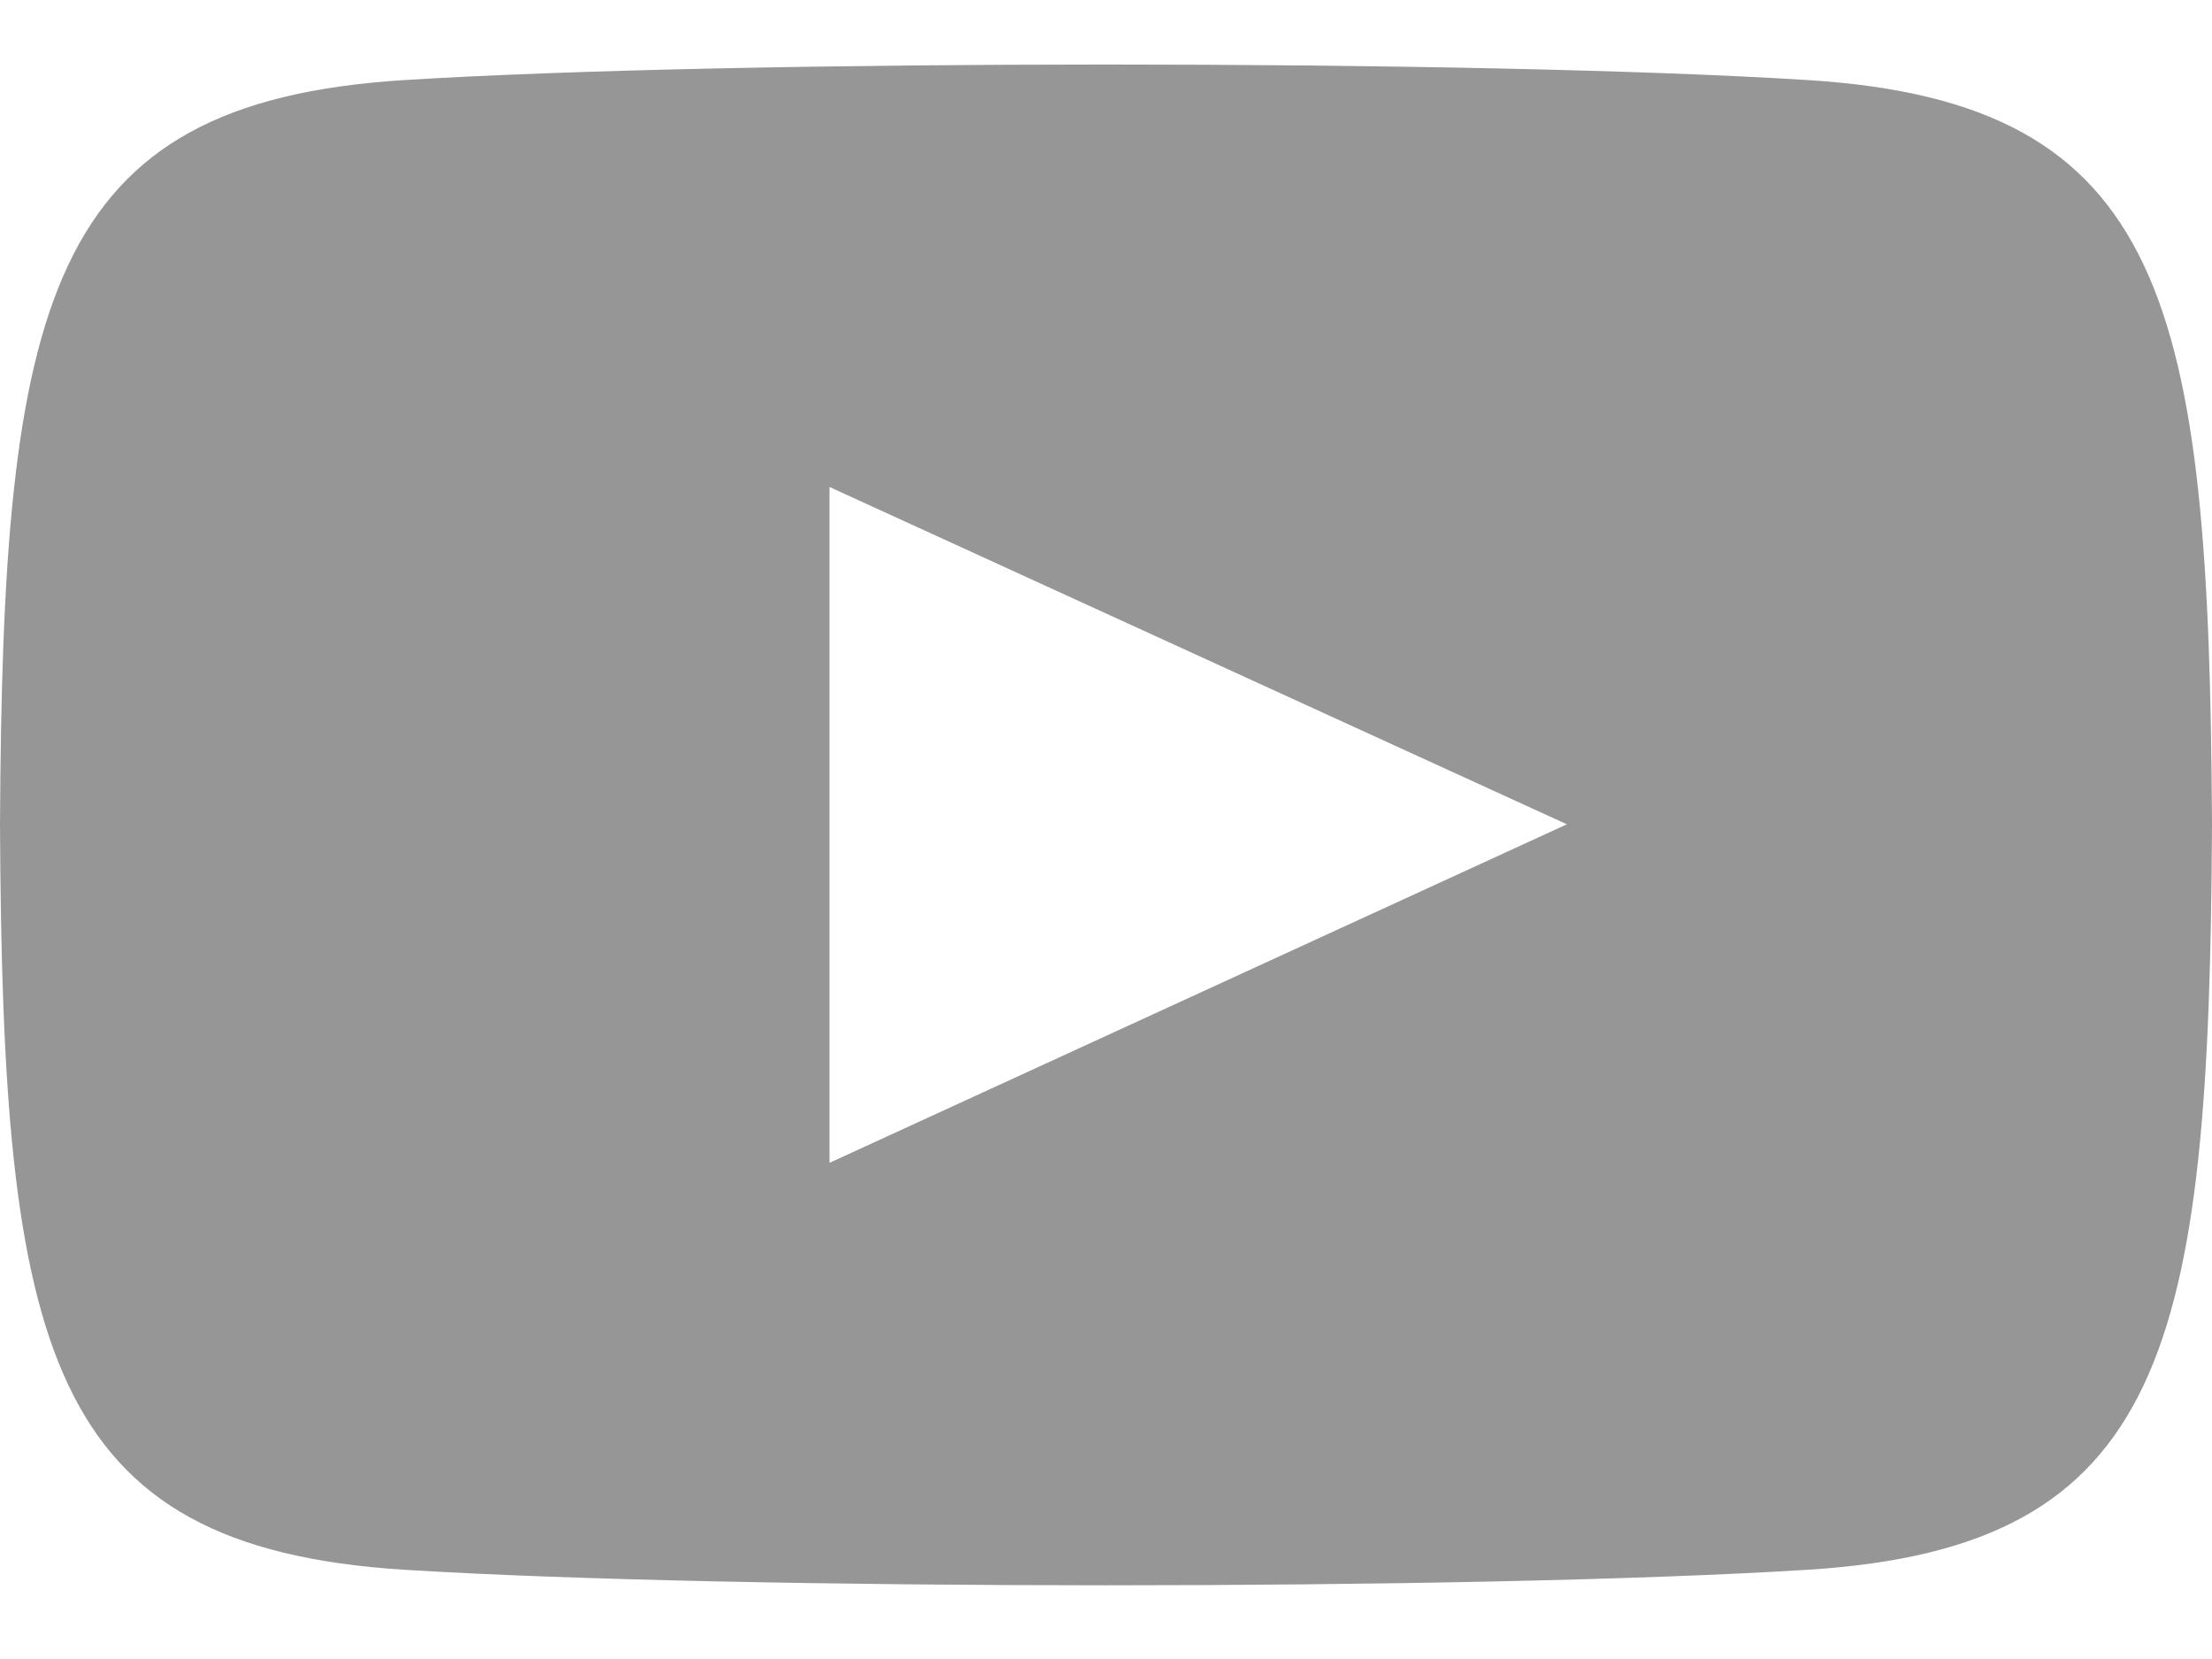 <svg width="20" height="15" viewBox="0 0 20 15" fill="none" xmlns="http://www.w3.org/2000/svg">
<path fill-rule="evenodd" clip-rule="evenodd" d="M16.346 0.724C13.342 0.536 6.653 0.537 3.654 0.724C0.407 0.927 0.024 2.726 0 7.459C0.024 12.183 0.403 13.989 3.654 14.193C6.654 14.38 13.342 14.381 16.346 14.193C19.593 13.99 19.976 12.192 20 7.459C19.976 2.734 19.597 0.928 16.346 0.724ZM7.5 10.514V4.403L14.167 7.453L7.5 10.514Z" fill="#969696"/>
</svg>
